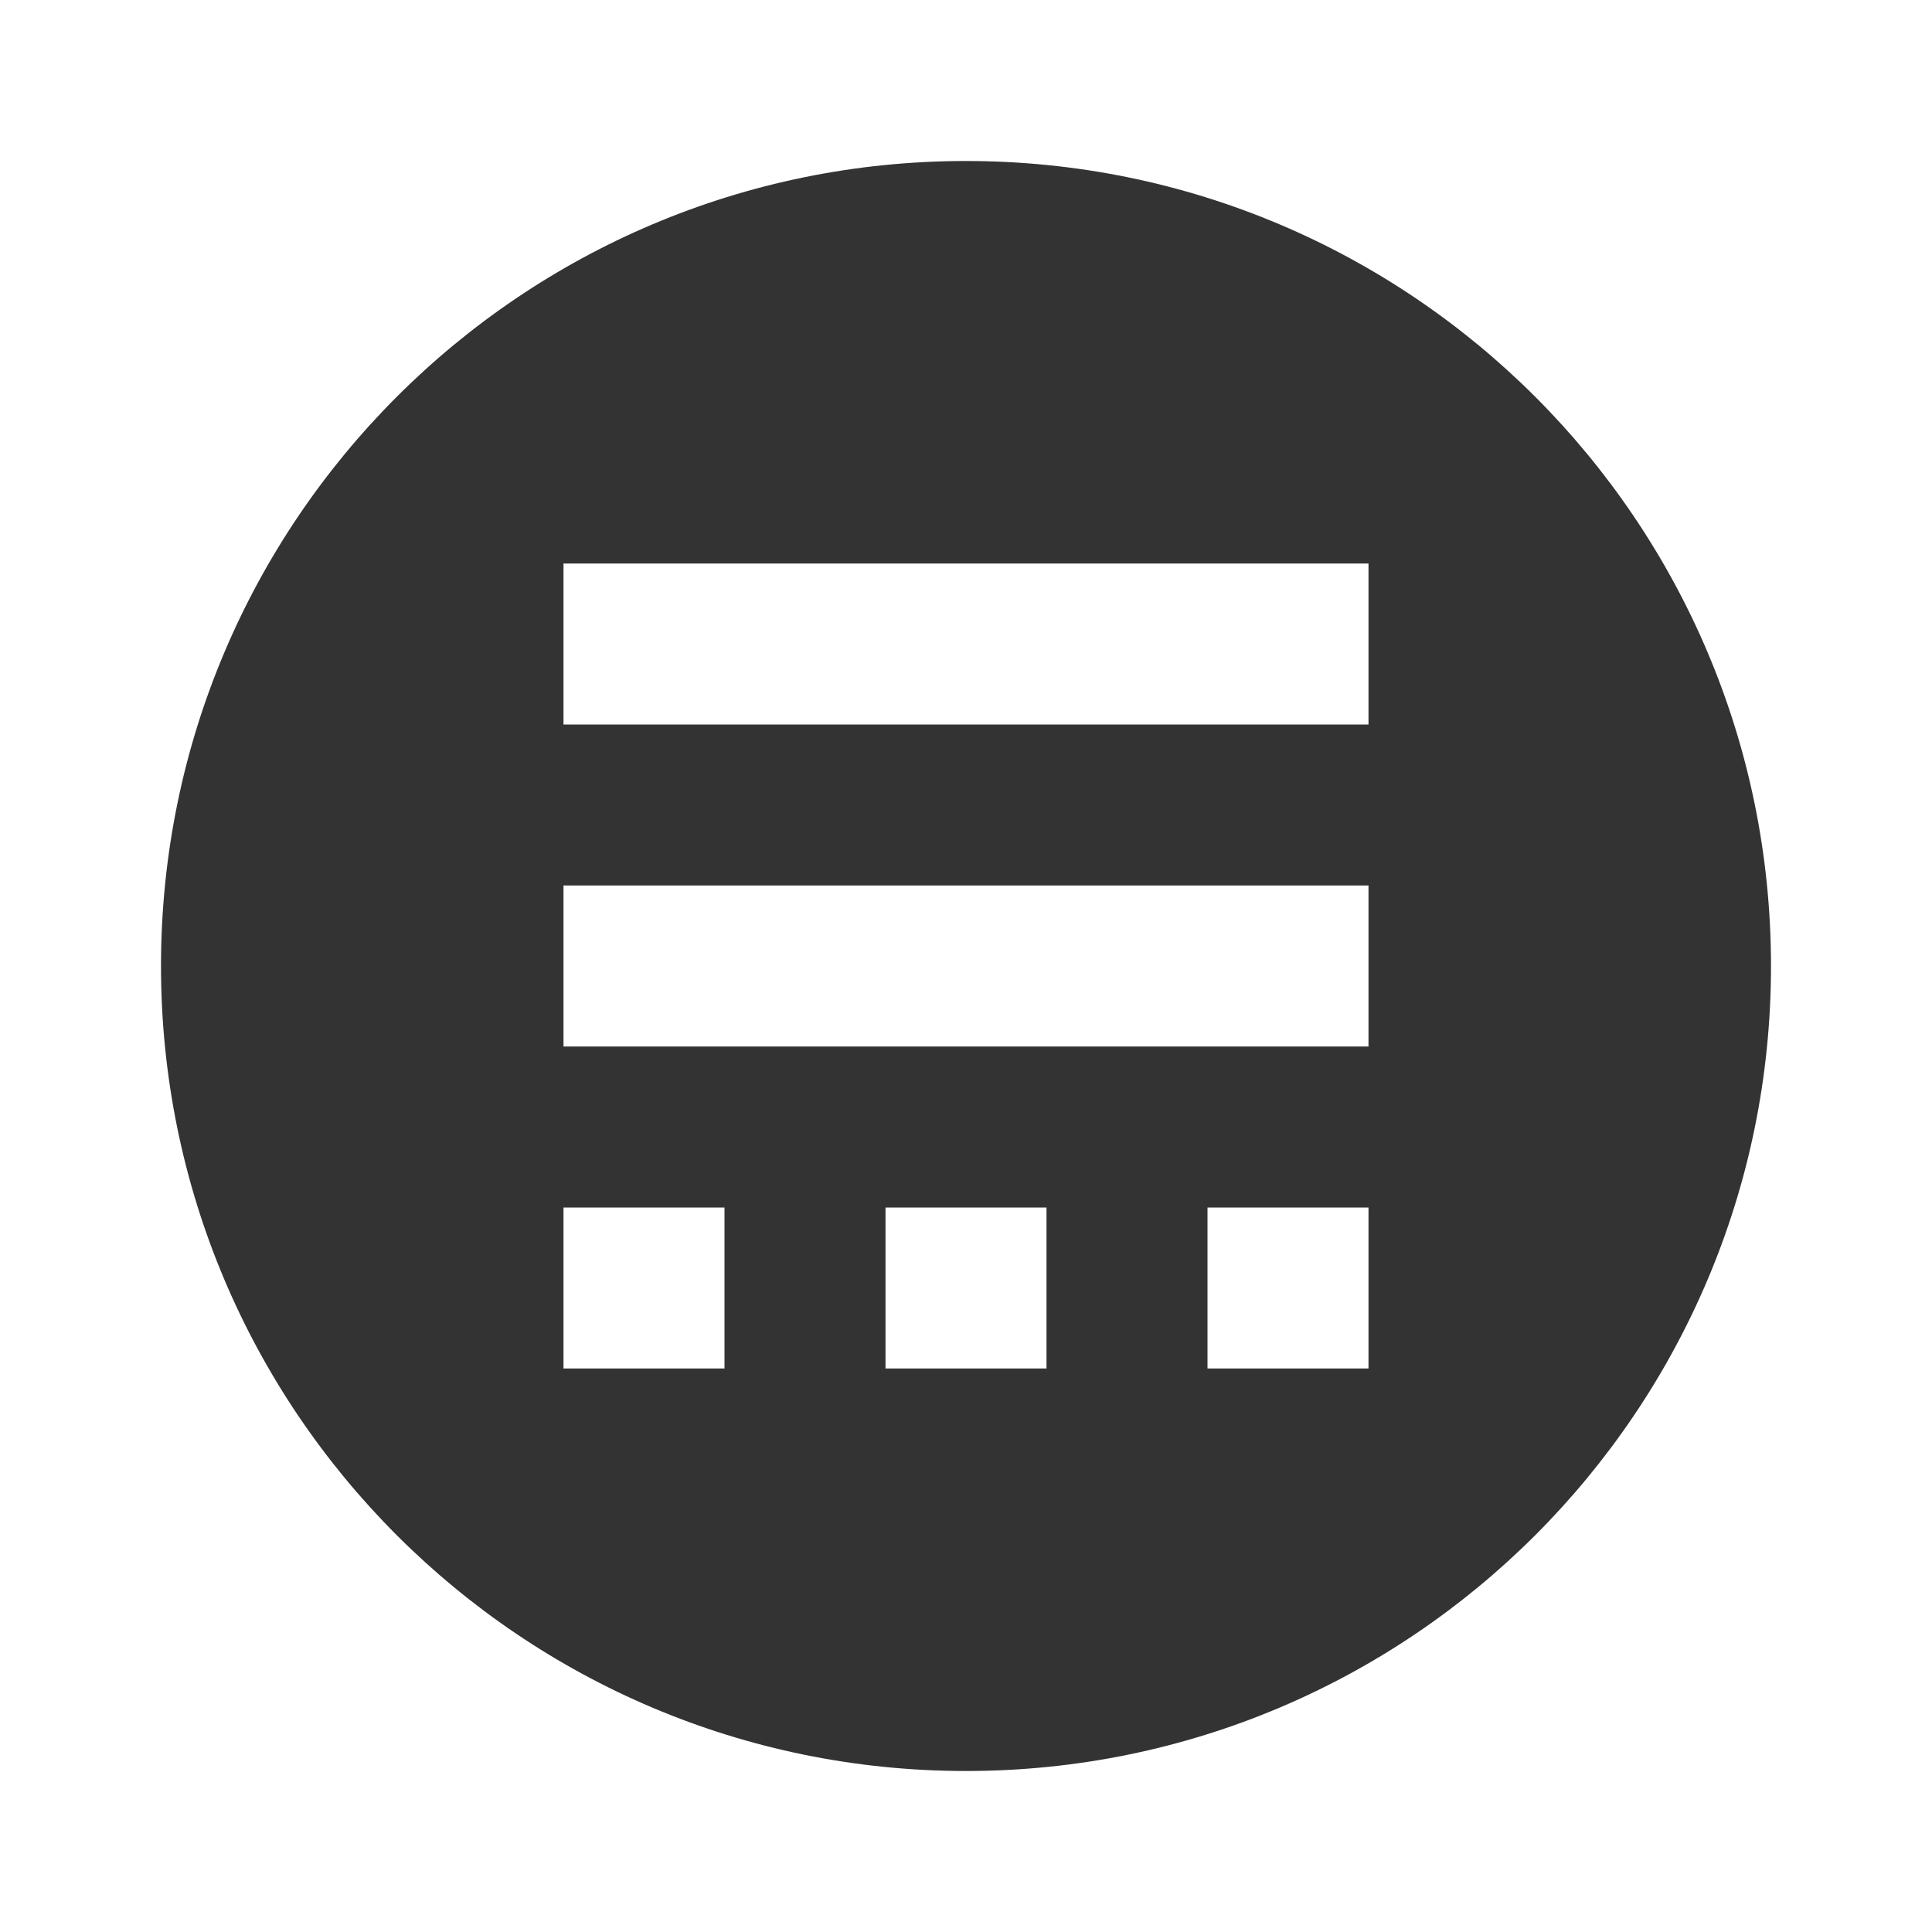 <!-- assets/images/project-3.svg -->
<svg width="100" height="100" viewBox="0 0 24 24" fill="none" xmlns="http://www.w3.org/2000/svg">
  <path d="M12 2C6.477 2 2 6.477 2 12C2 17.523 6.477 22 12 22C17.523 22 22 17.523 22 12C22 6.477 17.523 2 12 2ZM7 15H9V17H7V15ZM11 15H13V17H11V15ZM15 15H17V17H15V15ZM7 11H17V13H7V11ZM7 7H17V9H7V7Z" fill="#333"/>
</svg>
